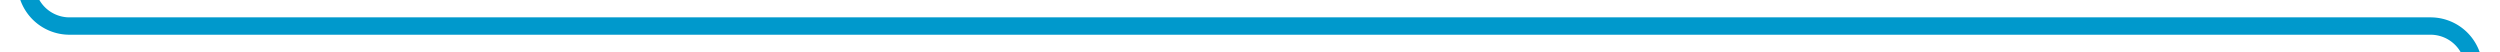 ﻿<?xml version="1.0" encoding="utf-8"?>
<svg version="1.1" xmlns:xlink="http://www.w3.org/1999/xlink" width="288px" height="6px" viewBox="446 487  288 6" xmlns="http://www.w3.org/2000/svg">
  <path d="M 488 368  L 488 373  A 5 5 0 0 1 483 378 L 454 378  A 5 5 0 0 0 449 383 L 449 485  A 5 5 0 0 0 454 490 L 726 490  A 5 5 0 0 1 731 495 L 731 887  " stroke-width="2" stroke="#0099cc" fill="none" />
</svg>